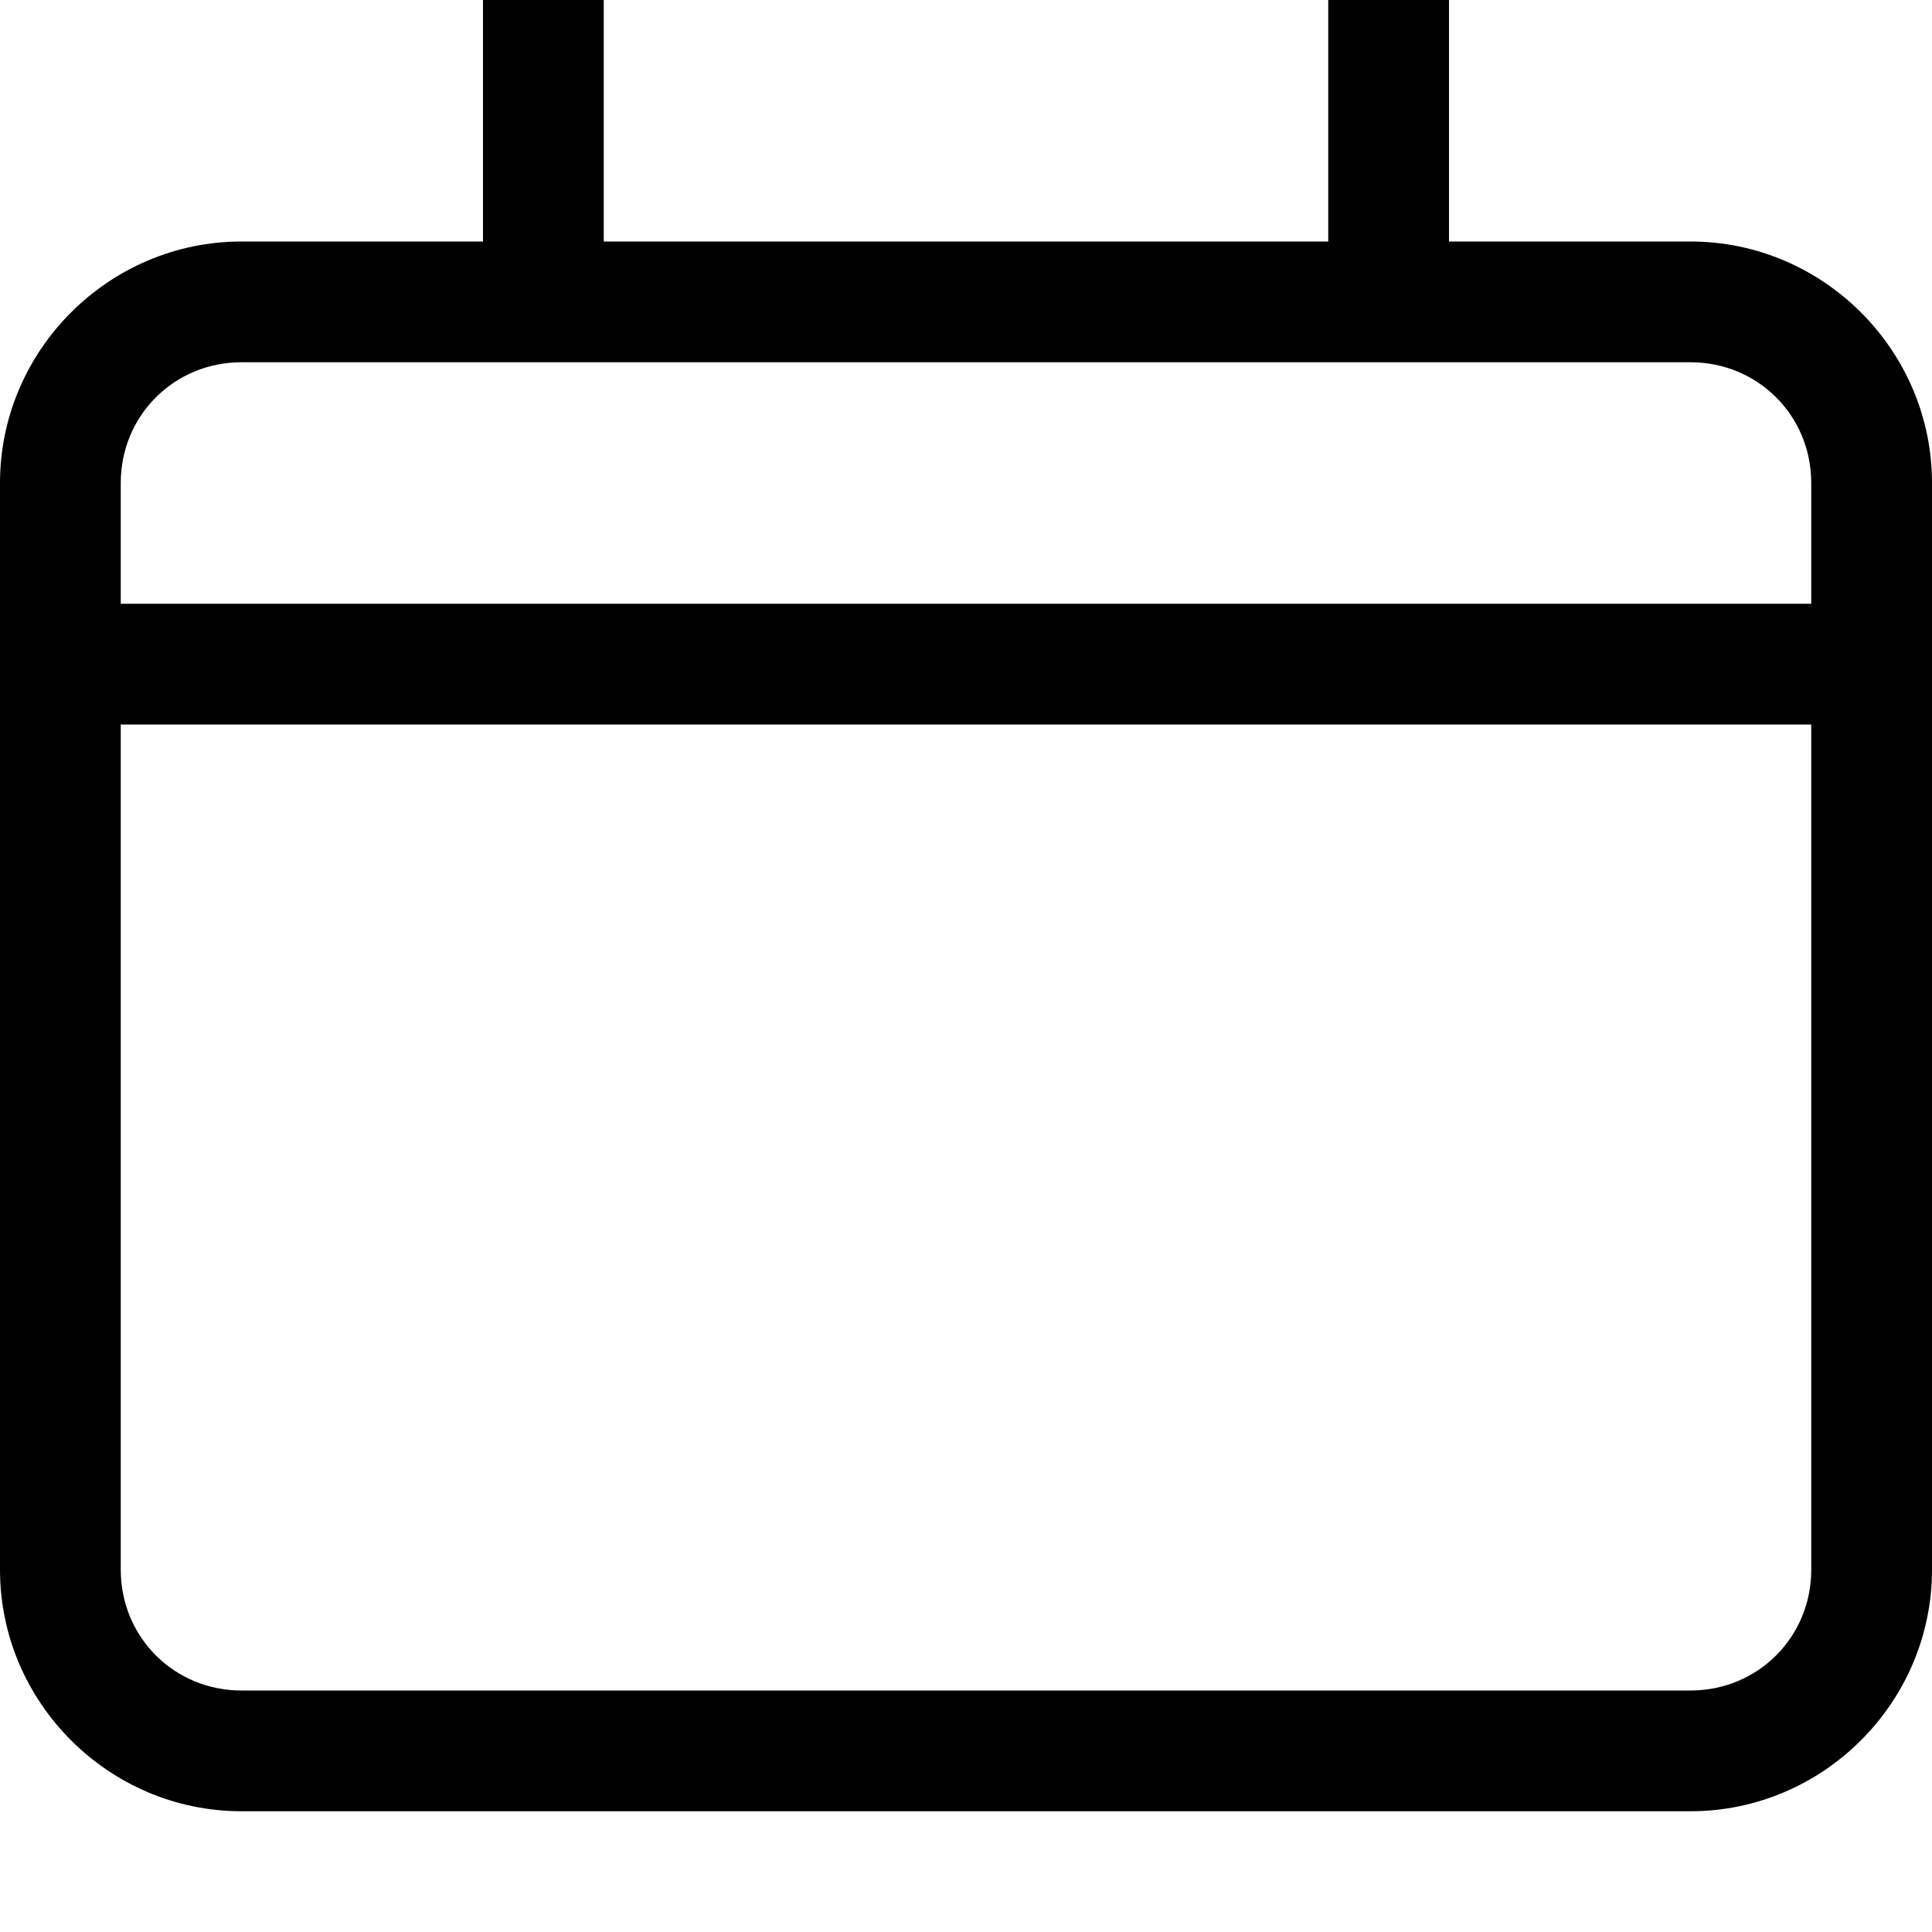<?xml version="1.0" encoding="UTF-8" standalone="no"?>
<svg
   width="16"
   height="16"
   fill="none"
   viewBox="0 0 16 16"
   version="1.1"
   id="svg1"
   xmlns="http://www.w3.org/2000/svg"
   xmlns:svg="http://www.w3.org/2000/svg">
  <defs
     id="defs1" />
  <path
     style="fill:currentColor;stroke-linecap:square"
     d="M 4,0 V 0.5 2 H 2 C 0.901,2 0,2.901 0,4 v 1 1 7 c 0,1.099 0.901,2 2,2 h 12 c 1.099,0 2,-0.901 2,-2 V 6 5 4 C 16,2.901 15.099,2 14,2 H 12 V 0.5 0 H 11 V 0.5 2 H 5 V 0.5 0 Z M 2,3 h 2 1 6 1 2 c 0.558,0 1,0.442 1,1 V 5 H 1 V 4 C 1,3.442 1.442,3 2,3 Z M 1,6 h 14 v 7 c 0,0.558 -0.442,1 -1,1 H 2 C 1.442,14 1,13.558 1,13 Z"
     id="path1" />
</svg>
